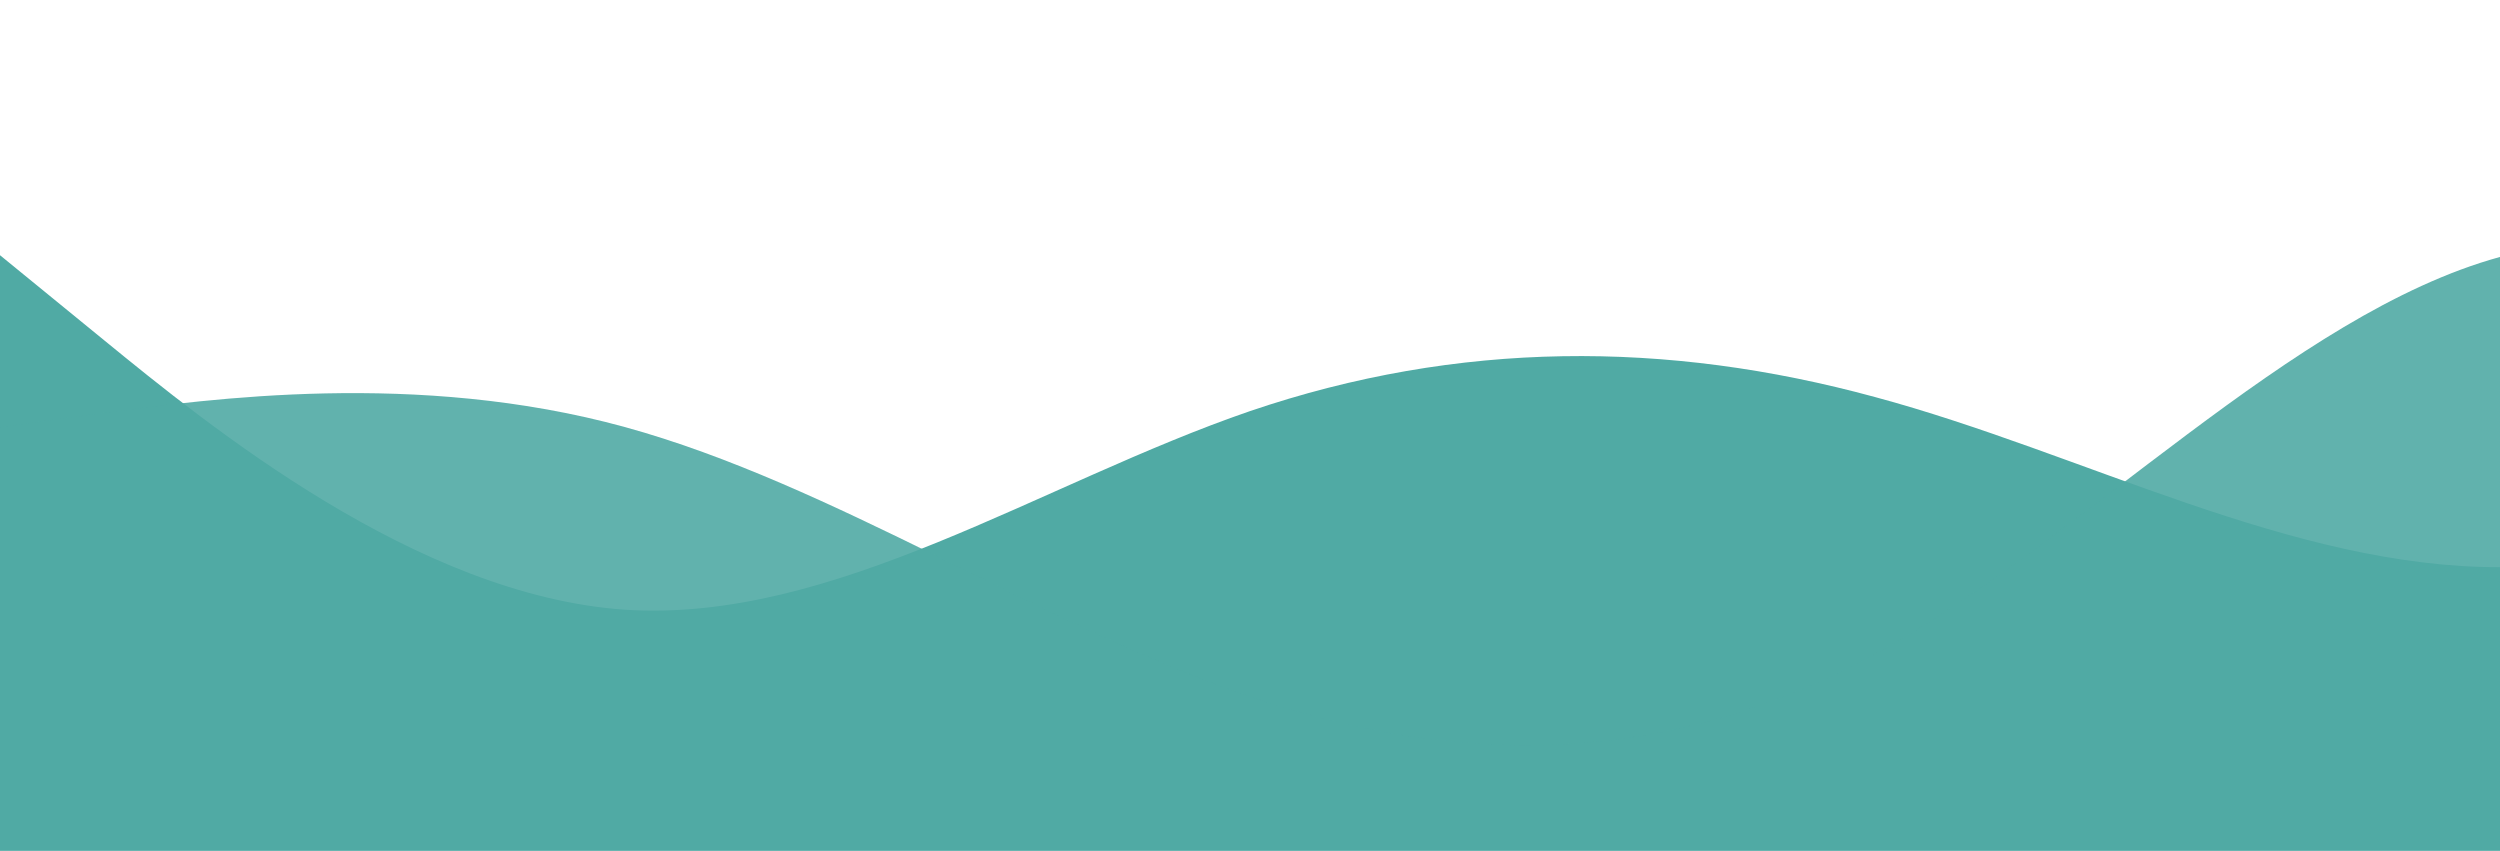<?xml version="1.0" standalone="no"?>
<svg xmlns:xlink="http://www.w3.org/1999/xlink" id="wave" style="transform:rotate(0deg); transition: 0.3s" viewBox="0 0 1440 490" version="1.1" xmlns="http://www.w3.org/2000/svg"><defs><linearGradient id="sw-gradient-0" x1="0" x2="0" y1="1" y2="0"><stop stop-color="rgba(80, 170, 164, 1)" offset="0%"/><stop stop-color="rgba(80, 170, 164, 1)" offset="100%"/></linearGradient></defs><path style="transform:translate(0, 0px); opacity:1" fill="url(#sw-gradient-0)" d="M0,147L60,196C120,245,240,343,360,351.2C480,359,600,278,720,236.8C840,196,960,196,1080,228.7C1200,261,1320,327,1440,326.7C1560,327,1680,261,1800,261.3C1920,261,2040,327,2160,302.2C2280,278,2400,163,2520,138.8C2640,114,2760,180,2880,220.5C3000,261,3120,278,3240,236.8C3360,196,3480,98,3600,73.5C3720,49,3840,98,3960,155.2C4080,212,4200,278,4320,310.3C4440,343,4560,343,4680,302.2C4800,261,4920,180,5040,147C5160,114,5280,131,5400,155.2C5520,180,5640,212,5760,236.8C5880,261,6000,278,6120,310.3C6240,343,6360,392,6480,383.8C6600,376,6720,310,6840,269.5C6960,229,7080,212,7200,187.8C7320,163,7440,131,7560,171.5C7680,212,7800,327,7920,334.8C8040,343,8160,245,8280,228.7C8400,212,8520,278,8580,310.3L8640,343L8640,490L8580,490C8520,490,8400,490,8280,490C8160,490,8040,490,7920,490C7800,490,7680,490,7560,490C7440,490,7320,490,7200,490C7080,490,6960,490,6840,490C6720,490,6600,490,6480,490C6360,490,6240,490,6120,490C6000,490,5880,490,5760,490C5640,490,5520,490,5400,490C5280,490,5160,490,5040,490C4920,490,4800,490,4680,490C4560,490,4440,490,4320,490C4200,490,4080,490,3960,490C3840,490,3720,490,3600,490C3480,490,3360,490,3240,490C3120,490,3000,490,2880,490C2760,490,2640,490,2520,490C2400,490,2280,490,2160,490C2040,490,1920,490,1800,490C1680,490,1560,490,1440,490C1320,490,1200,490,1080,490C960,490,840,490,720,490C600,490,480,490,360,490C240,490,120,490,60,490L0,490Z"/><defs><linearGradient id="sw-gradient-1" x1="0" x2="0" y1="1" y2="0"><stop stop-color="rgba(80, 170, 164, 1)" offset="0%"/><stop stop-color="rgba(80, 170, 164, 1)" offset="100%"/></linearGradient></defs><path style="transform:translate(0, 50px); opacity:0.9" fill="url(#sw-gradient-1)" d="M0,196L60,187.8C120,180,240,163,360,196C480,229,600,310,720,351.2C840,392,960,392,1080,326.7C1200,261,1320,131,1440,98C1560,65,1680,131,1800,147C1920,163,2040,131,2160,171.5C2280,212,2400,327,2520,318.5C2640,310,2760,180,2880,106.2C3000,33,3120,16,3240,81.7C3360,147,3480,294,3600,334.8C3720,376,3840,310,3960,245C4080,180,4200,114,4320,130.7C4440,147,4560,245,4680,253.2C4800,261,4920,180,5040,171.5C5160,163,5280,229,5400,220.5C5520,212,5640,131,5760,147C5880,163,6000,278,6120,277.7C6240,278,6360,163,6480,130.7C6600,98,6720,147,6840,179.7C6960,212,7080,229,7200,269.5C7320,310,7440,376,7560,359.3C7680,343,7800,245,7920,228.7C8040,212,8160,278,8280,326.7C8400,376,8520,408,8580,424.7L8640,441L8640,490L8580,490C8520,490,8400,490,8280,490C8160,490,8040,490,7920,490C7800,490,7680,490,7560,490C7440,490,7320,490,7200,490C7080,490,6960,490,6840,490C6720,490,6600,490,6480,490C6360,490,6240,490,6120,490C6000,490,5880,490,5760,490C5640,490,5520,490,5400,490C5280,490,5160,490,5040,490C4920,490,4800,490,4680,490C4560,490,4440,490,4320,490C4200,490,4080,490,3960,490C3840,490,3720,490,3600,490C3480,490,3360,490,3240,490C3120,490,3000,490,2880,490C2760,490,2640,490,2520,490C2400,490,2280,490,2160,490C2040,490,1920,490,1800,490C1680,490,1560,490,1440,490C1320,490,1200,490,1080,490C960,490,840,490,720,490C600,490,480,490,360,490C240,490,120,490,60,490L0,490Z"/></svg>
